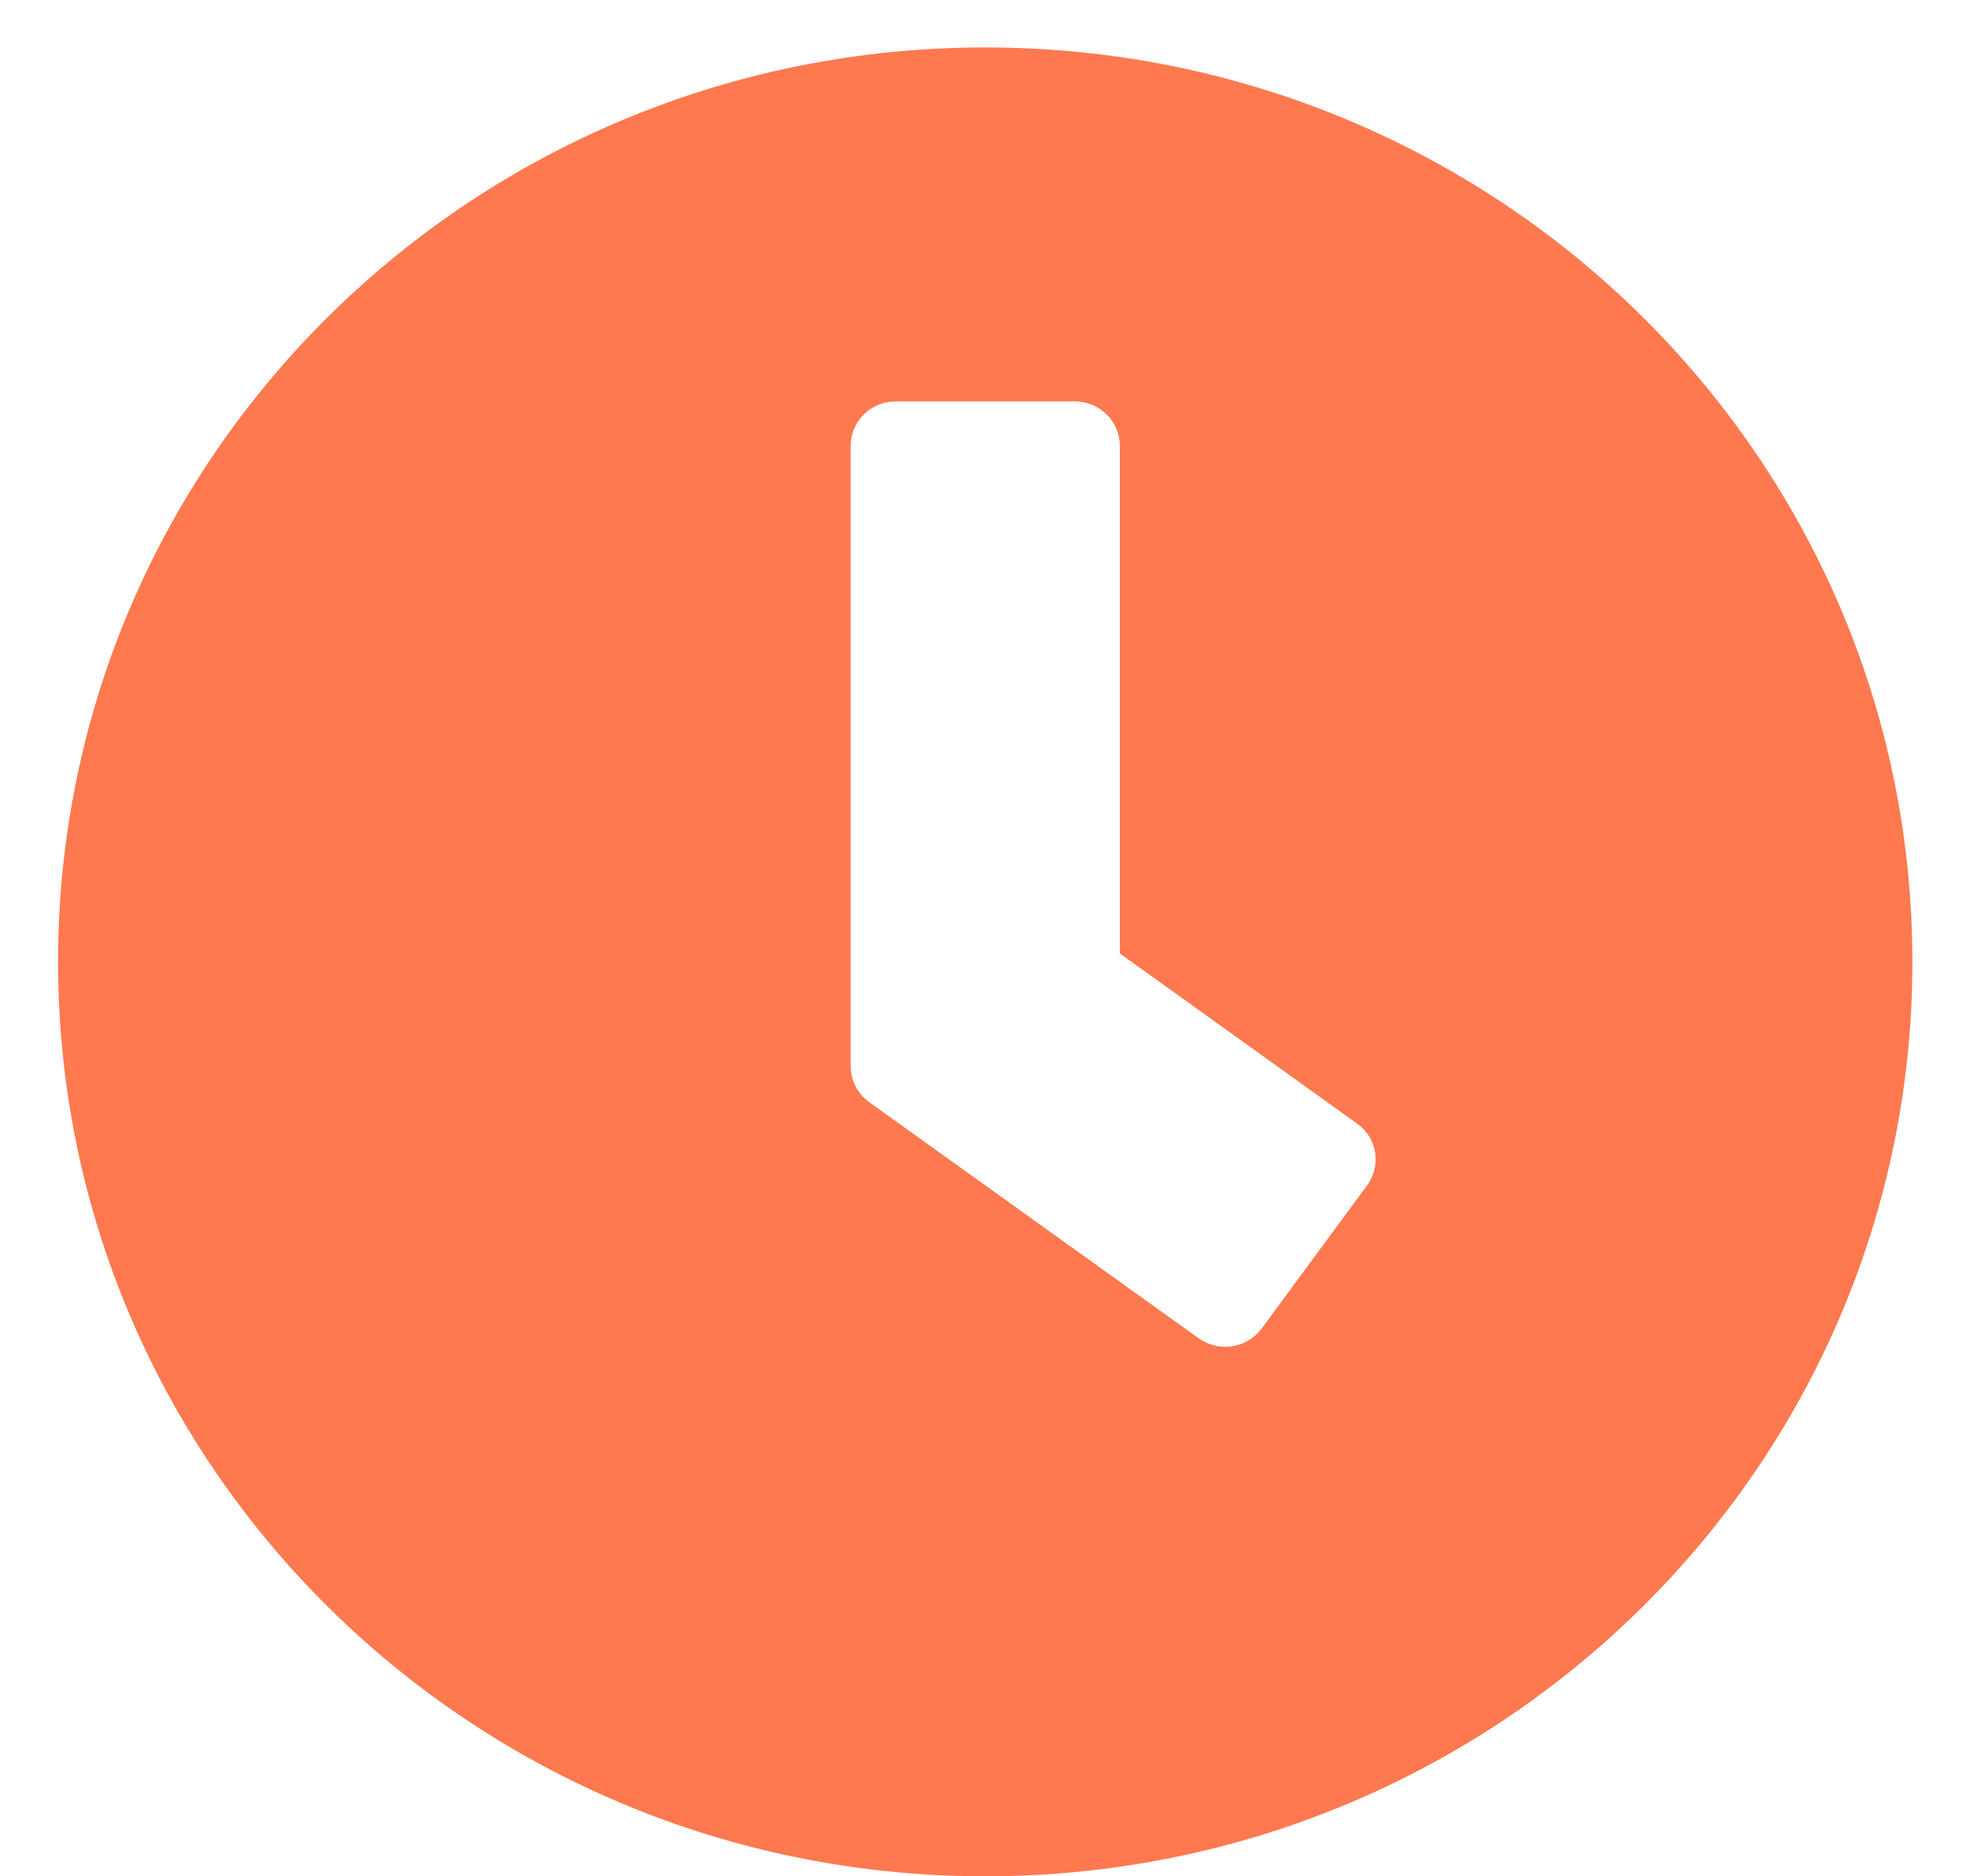 <svg width="22" height="21" viewBox="0 0 22 21" fill="none" xmlns="http://www.w3.org/2000/svg">
<path id="Vector" d="M11.025 0.531C5.294 0.531 0.65 5.112 0.65 10.765C0.65 16.419 5.294 21 11.025 21C16.756 21 21.4 16.419 21.4 10.765C21.4 5.112 16.756 0.531 11.025 0.531ZM13.414 14.979L9.724 12.334C9.594 12.239 9.519 12.09 9.519 11.933L9.519 4.988C9.519 4.716 9.745 4.493 10.021 4.493L12.029 4.493C12.305 4.493 12.531 4.716 12.531 4.988L12.531 10.671L15.188 12.577C15.414 12.738 15.46 13.047 15.296 13.27L14.117 14.871C13.954 15.09 13.64 15.14 13.414 14.979Z" fill="#FE794F"/>
</svg>
